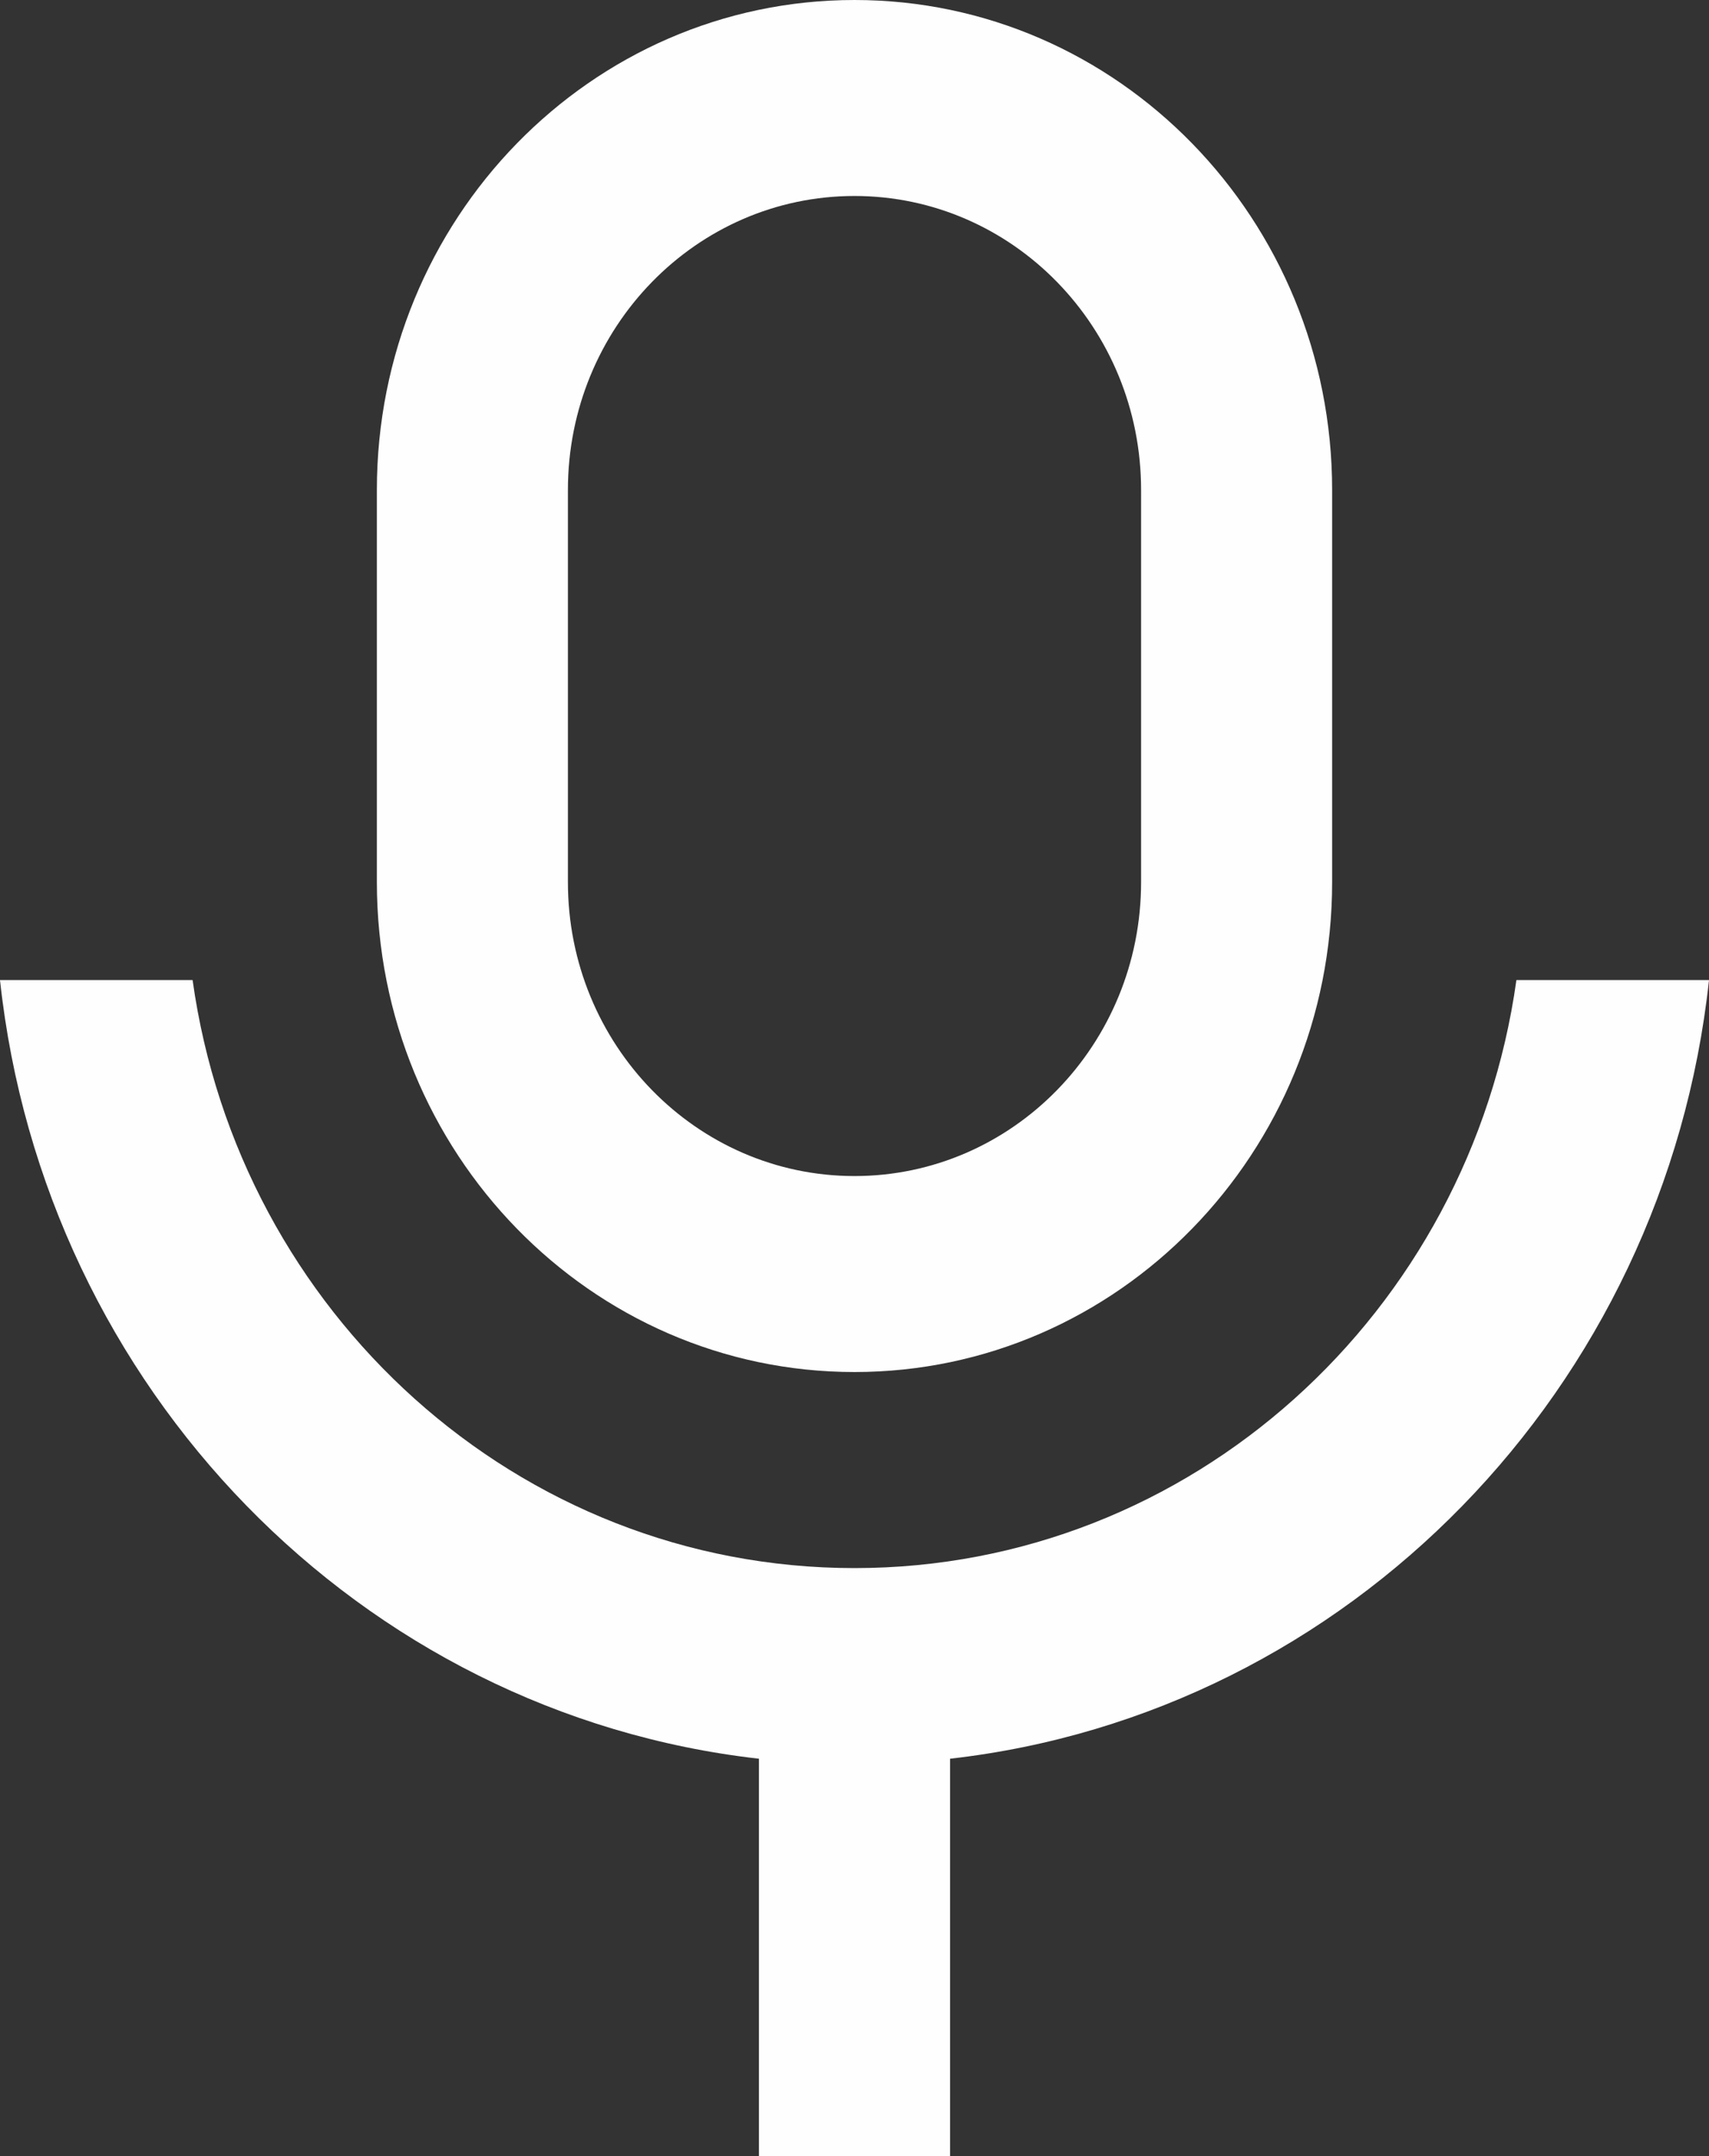 <svg width="23" height="29" viewBox="0 0 23 29" fill="none" xmlns="http://www.w3.org/2000/svg">
<rect x="0" y="0" width="23" height="29" fill="#333333" stroke="none"/>
<path d="M11.5 2.636C9.37 2.636 7.643 4.407 7.643 6.591V11.864C7.643 14.048 9.37 15.818 11.5 15.818C13.63 15.818 15.357 14.048 15.357 11.864V6.591C15.357 4.407 13.63 2.636 11.5 2.636ZM11.5 0C15.05 0 17.928 2.951 17.928 6.591V11.864C17.928 15.504 15.05 18.454 11.5 18.454C7.95 18.454 5.072 15.504 5.072 11.864V6.591C5.072 2.951 7.95 0 11.5 0ZM0 13.182H2.592C3.216 17.654 6.966 21.091 11.5 21.091C16.034 21.091 19.784 17.654 20.408 13.182H23C22.407 18.681 18.149 23.047 12.786 23.655V29H10.214V23.655C4.851 23.047 0.593 18.681 0 13.182Z" fill="#FEFEFE"/>
</svg>
